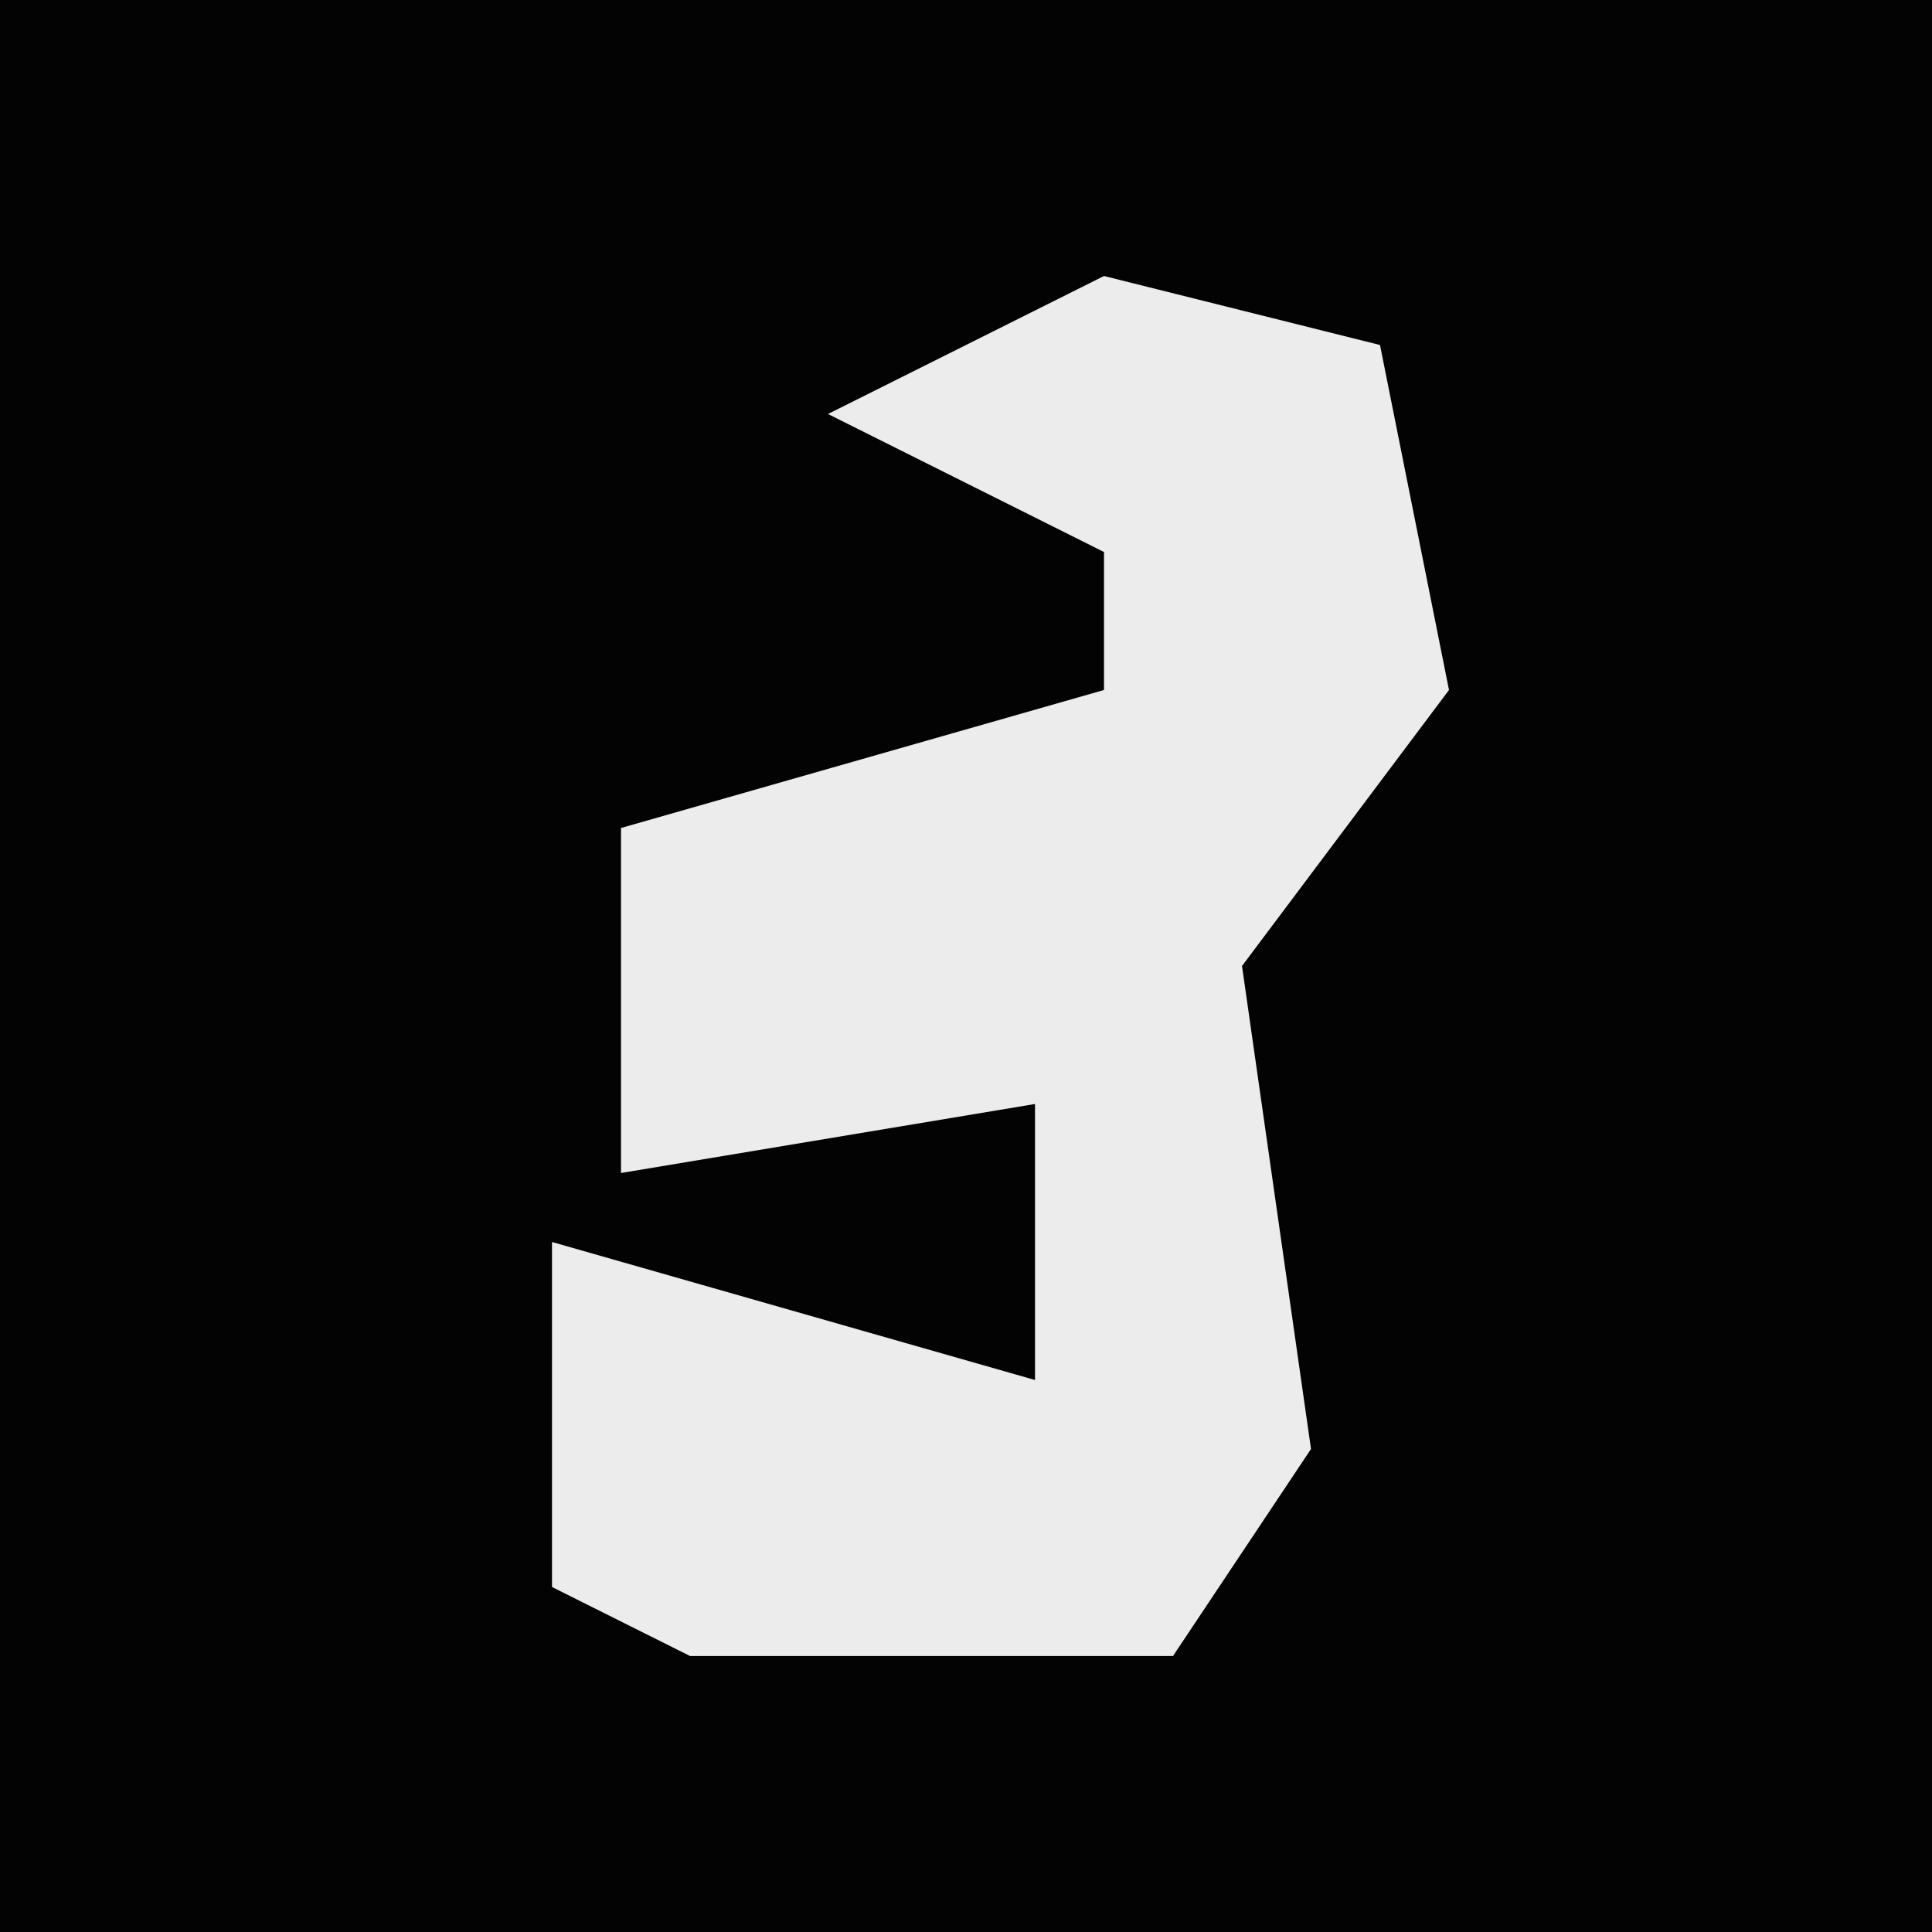 <?xml version="1.0" encoding="UTF-8"?>
<svg version="1.1" xmlns="http://www.w3.org/2000/svg" width="28" height="28">
<path d="M0,0 L28,0 L28,28 L0,28 Z " fill="#030303" transform="translate(0,0)"/>
<path d="M0,0 L4,1 L5,6 L2,10 L3,17 L1,20 L-6,20 L-8,19 L-8,14 L-1,16 L-1,12 L-7,13 L-7,8 L0,6 L0,4 L-4,2 Z " fill="#ECECEC" transform="translate(16,4)"/>
</svg>
